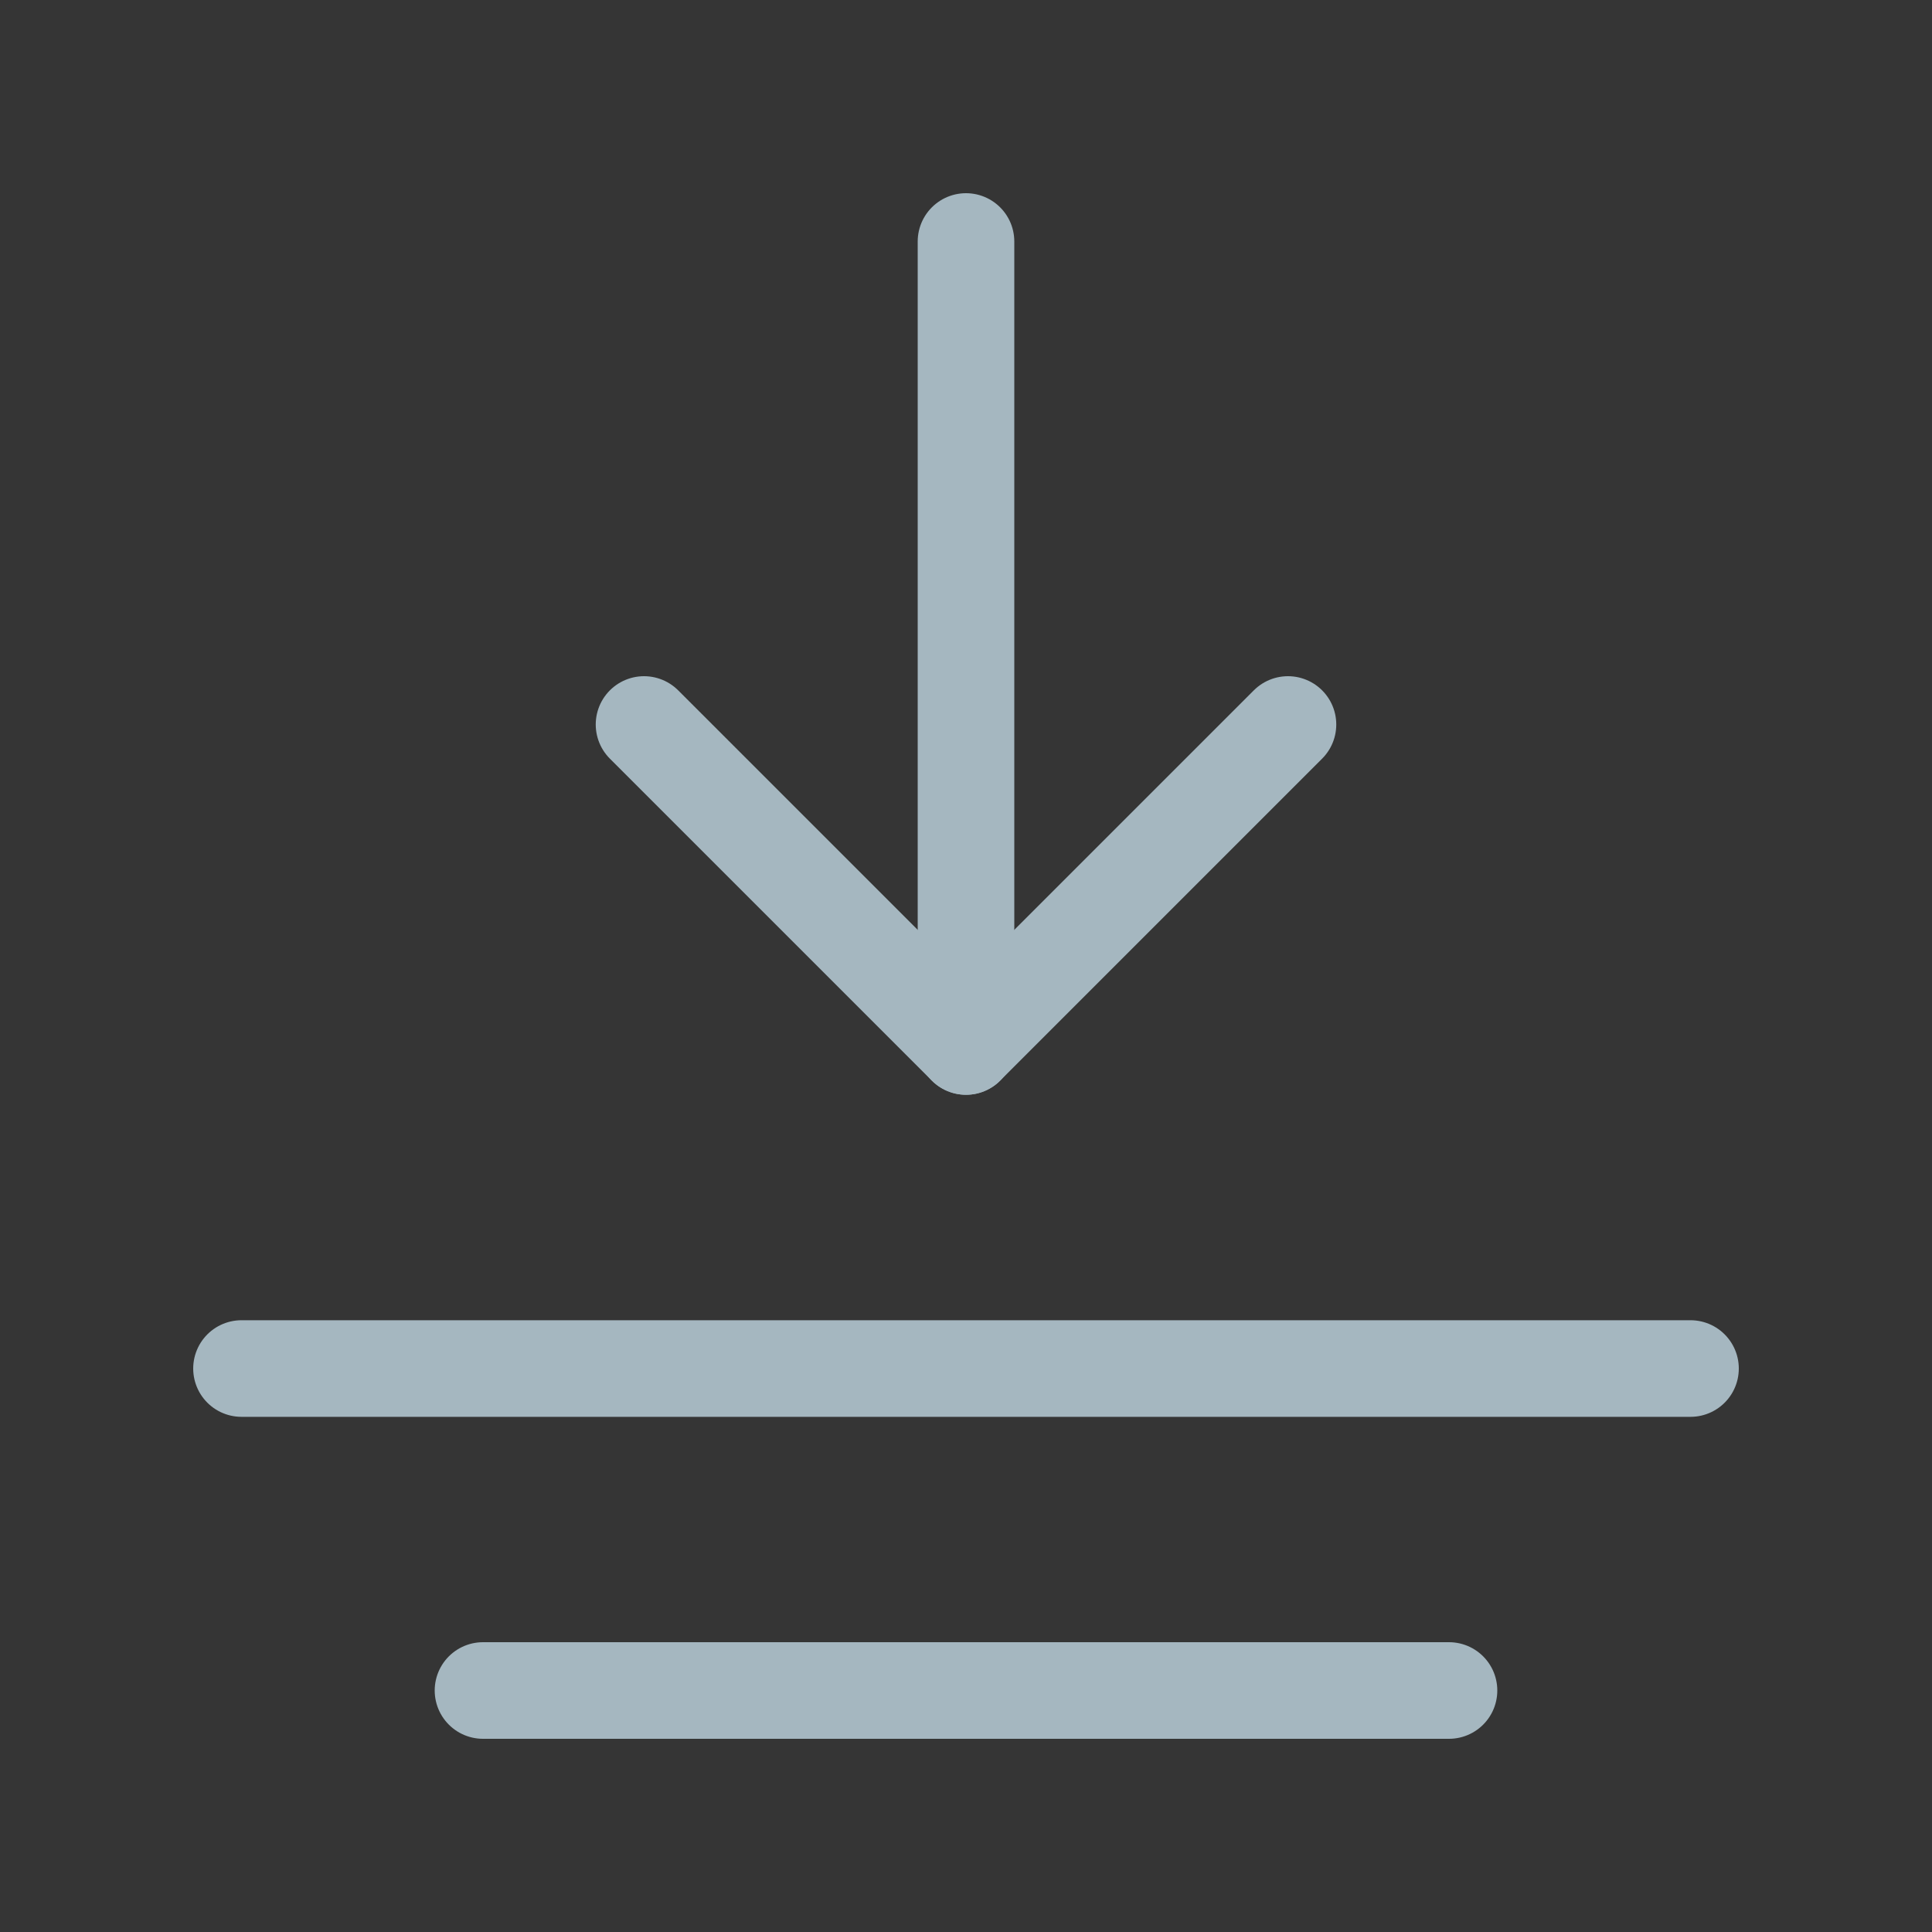 <?xml version="1.0" encoding="UTF-8"?>
<svg width="20px" height="20px" viewBox="0 0 20 20" version="1.1" xmlns="http://www.w3.org/2000/svg" xmlns:xlink="http://www.w3.org/1999/xlink">
    <rect x="0" y="0" width="20" height="20" fill="#333333" stroke="none"/>
    <title>figma-flatten-selection</title>
    <g id="Page-1" stroke="none" stroke-width="1" fill="none" fill-rule="evenodd">
        <g id="figma-flatten-selection">
            <rect id="Rectangle" fill-opacity="0.01" fill="#FFFFFF" fill-rule="nonzero" x="0" y="0" width="20" height="20"></rect>
            <polyline id="Path" stroke="#A5B7C0" stroke-linecap="round" stroke-linejoin="round" points="13.333 7.5 10 10.833 6.667 7.5"></polyline>
            <line x1="15" y1="17.5" x2="5" y2="17.5" id="Path" stroke="#A5B7C0" stroke-linecap="round" stroke-linejoin="round"></line>
            <line x1="17.5" y1="14.167" x2="2.5" y2="14.167" id="Path" stroke="#A5B7C0" stroke-linecap="round" stroke-linejoin="round"></line>
            <line x1="10" y1="2.5" x2="10" y2="10.833" id="Path" stroke="#A5B7C0" stroke-linecap="round" stroke-linejoin="round"></line>
        </g>
    </g>
</svg>